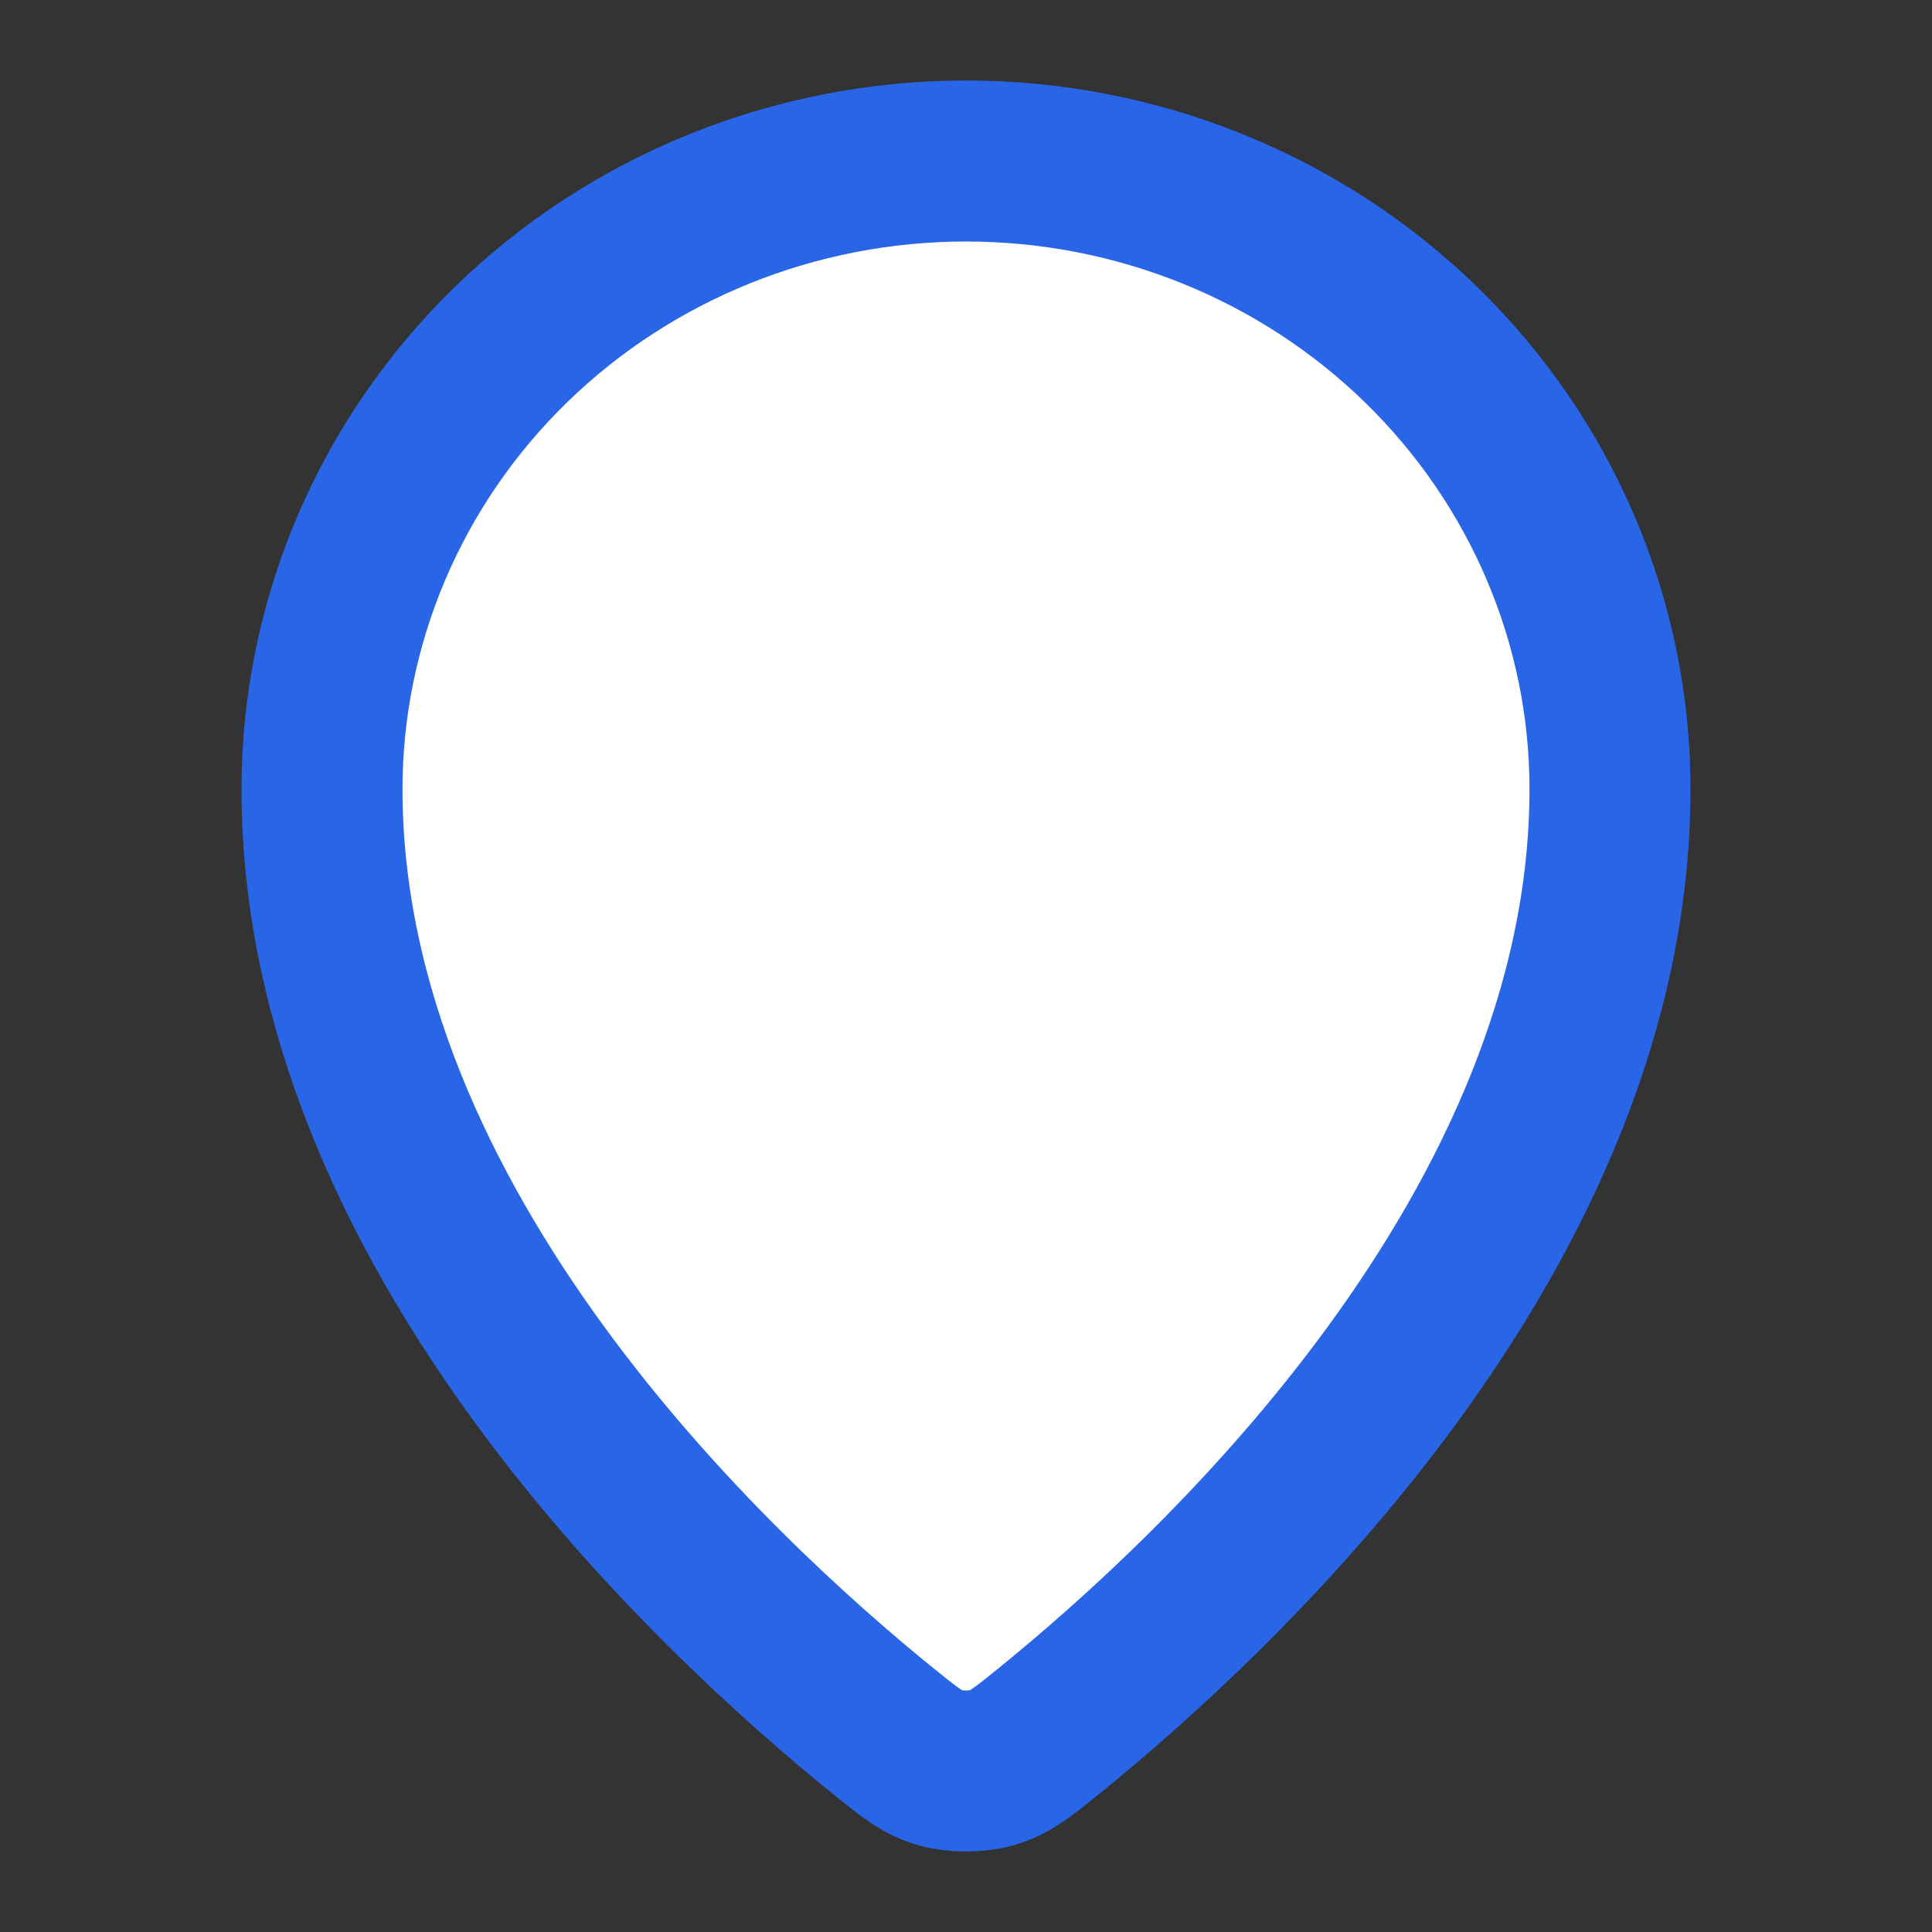 <svg width="24" height="24" viewBox="0 0 24 24" fill="none" xmlns="http://www.w3.org/2000/svg">
<rect x="0" y="0" width="24" height="24" fill="#333333" stroke="none"/>
<path d="M4 9.802C4 15.27 8.851 19.792 10.998 21.526L10.999 21.526C11.307 21.775 11.461 21.899 11.69 21.963C11.869 22.012 12.131 22.012 12.31 21.963C12.539 21.899 12.694 21.775 13.002 21.526C15.149 19.792 20 15.27 20 9.802C20 7.733 19.157 5.748 17.657 4.285C16.157 2.822 14.122 2 12 2C9.878 2 7.843 2.822 6.343 4.285C4.843 5.748 4 7.733 4 9.802Z" fill="white" stroke="#2965E7" stroke-width="2" stroke-linecap="round" stroke-linejoin="round"/>
</svg>
